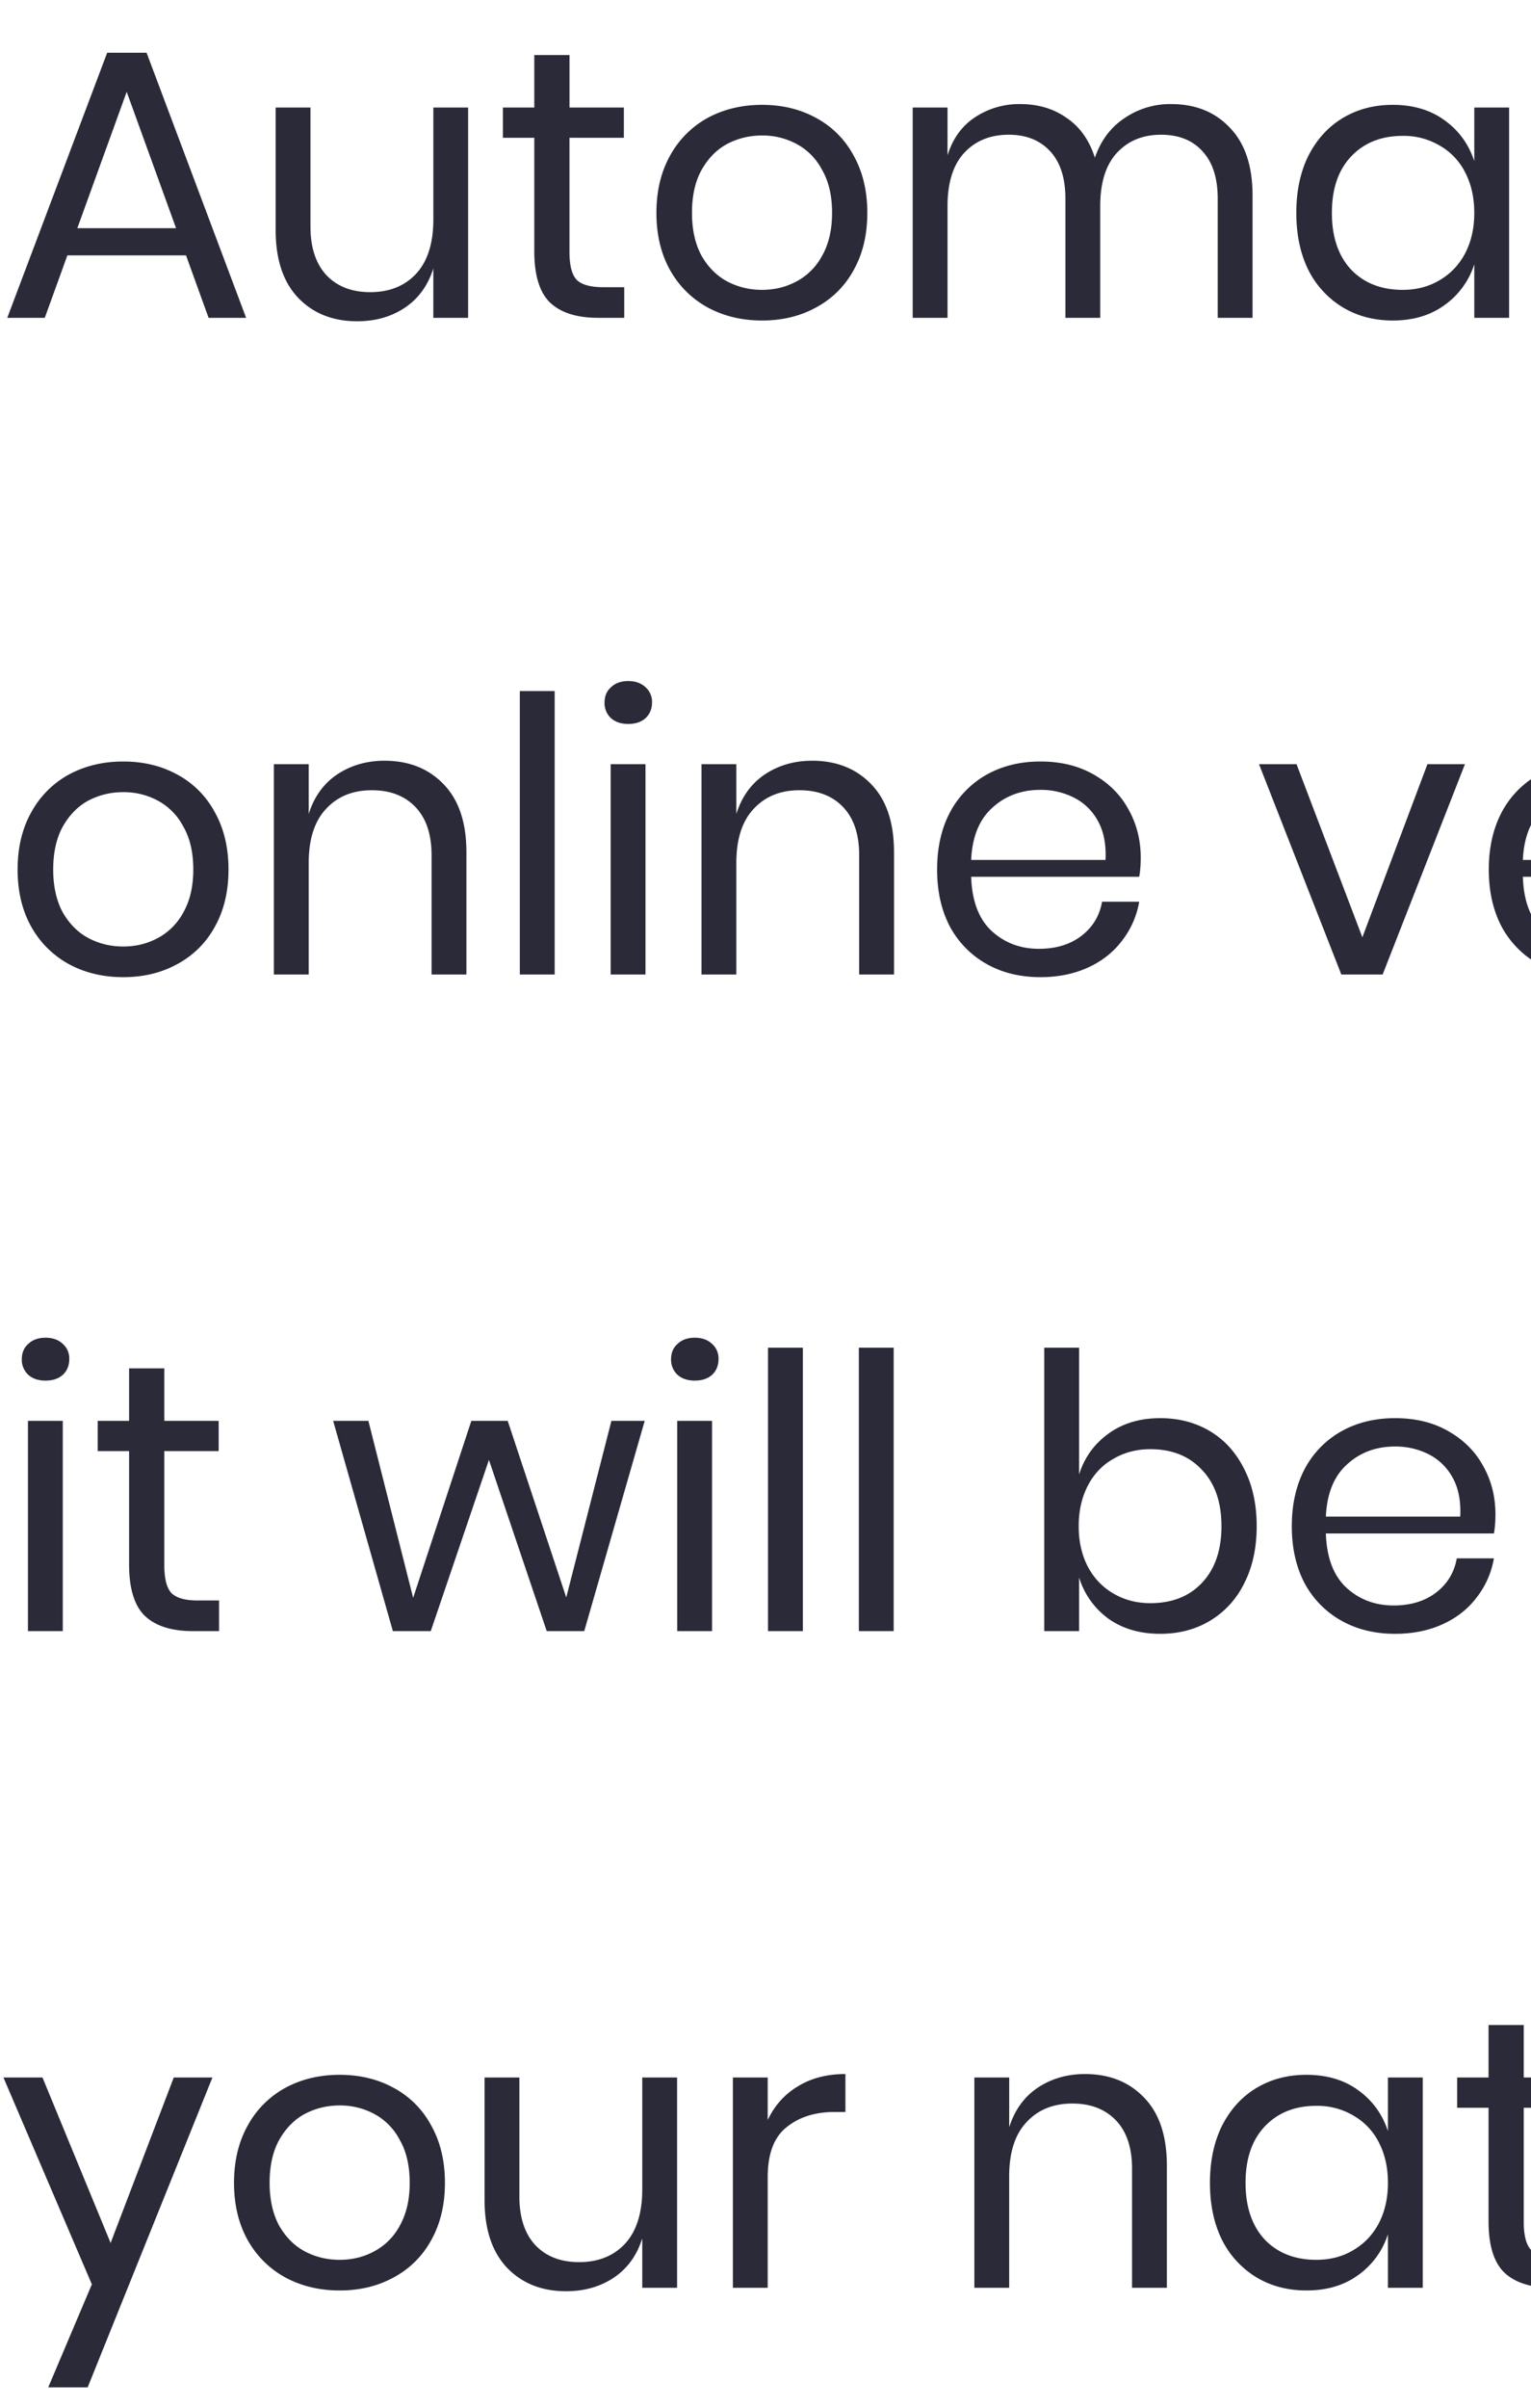 <svg width="56" height="88" fill="none" xmlns="http://www.w3.org/2000/svg"><path d="M6.804 9.334h-4.34l-.826 2.282H.266L3.92 1.928h1.442l3.64 9.688H7.63l-.826-2.282ZM6.44 8.34 4.634 3.356 2.828 8.34H6.44Zm10.683-4.41v7.686H15.85V9.81c-.196.625-.546 1.106-1.05 1.442-.494.327-1.073.49-1.736.49-.886 0-1.605-.285-2.155-.854-.551-.579-.826-1.404-.826-2.478V3.93h1.273v4.354c0 .766.197 1.358.588 1.778.393.41.925.616 1.597.616.7 0 1.26-.224 1.68-.672.42-.457.63-1.12.63-1.988V3.93h1.274Zm5.71 6.566v1.12h-.952c-.784 0-1.372-.186-1.764-.56-.383-.373-.574-.998-.574-1.876V5.036h-1.148V3.93h1.148V2.012h1.288V3.93h1.988v1.106H20.83v4.172c0 .495.088.835.266 1.022.186.178.504.266.952.266h.784Zm5.04-6.664c.738 0 1.396.159 1.974.476A3.35 3.35 0 0 1 31.22 5.68c.336.598.504 1.298.504 2.1 0 .803-.168 1.503-.504 2.1a3.372 3.372 0 0 1-1.372 1.358c-.578.318-1.236.476-1.974.476-.737 0-1.4-.159-1.988-.476a3.49 3.49 0 0 1-1.372-1.358c-.336-.597-.504-1.297-.504-2.1 0-.802.168-1.502.504-2.1a3.465 3.465 0 0 1 1.372-1.372c.588-.317 1.25-.476 1.988-.476Zm0 1.12c-.457 0-.882.103-1.274.308-.382.206-.695.523-.938.952-.233.42-.35.943-.35 1.568 0 .616.117 1.139.35 1.568.243.42.556.733.938.938.392.206.817.308 1.274.308.458 0 .878-.102 1.26-.308a2.27 2.27 0 0 0 .938-.938c.243-.43.364-.952.364-1.568 0-.625-.121-1.148-.364-1.568a2.252 2.252 0 0 0-.938-.952 2.622 2.622 0 0 0-1.26-.308Zm14.96-1.148c.896 0 1.615.29 2.156.868.551.57.826 1.396.826 2.478v4.466h-1.274V7.262c0-.756-.186-1.334-.56-1.736-.364-.401-.868-.602-1.512-.602-.672 0-1.213.224-1.624.672-.401.439-.602 1.088-.602 1.946v4.074H38.97V7.262c0-.756-.186-1.334-.56-1.736-.373-.401-.877-.602-1.512-.602-.681 0-1.227.224-1.638.672-.401.439-.602 1.088-.602 1.946v4.074h-1.274V3.93h1.274v1.75c.187-.606.518-1.068.994-1.386a2.914 2.914 0 0 1 1.666-.49c.654 0 1.218.168 1.694.504.486.327.831.812 1.036 1.456.215-.625.574-1.106 1.078-1.442a2.951 2.951 0 0 1 1.708-.518Zm8.11.028c.747 0 1.377.187 1.89.56.523.374.887.873 1.093 1.498V3.93h1.273v7.686h-1.273v-1.96a2.905 2.905 0 0 1-1.093 1.498c-.513.373-1.143.56-1.89.56-.68 0-1.287-.159-1.82-.476a3.348 3.348 0 0 1-1.26-1.358c-.298-.597-.447-1.297-.447-2.1 0-.802.149-1.502.448-2.1.308-.597.728-1.054 1.26-1.372.532-.317 1.138-.476 1.82-.476Zm.364 1.134c-.784 0-1.413.252-1.89.756-.466.495-.7 1.18-.7 2.058 0 .878.234 1.568.7 2.072.477.495 1.106.742 1.89.742.505 0 .953-.117 1.344-.35.402-.233.714-.56.938-.98.224-.43.337-.924.337-1.484 0-.56-.113-1.054-.337-1.484a2.322 2.322 0 0 0-.938-.98 2.577 2.577 0 0 0-1.344-.35Zm9.588 5.53v1.12h-.952c-.784 0-1.372-.186-1.764-.56-.383-.373-.574-.998-.574-1.876V5.036h-1.148V3.93h1.148V2.012h1.288V3.93h1.988v1.106h-1.988v4.172c0 .495.089.835.266 1.022.187.178.504.266.952.266h.784Zm1.33-8.82c0-.233.08-.42.239-.56.158-.15.368-.224.63-.224.261 0 .471.075.63.224a.71.71 0 0 1 .238.56c0 .234-.08.425-.238.574-.159.14-.369.21-.63.21-.262 0-.472-.07-.63-.21a.754.754 0 0 1-.238-.574Zm1.499 2.254v7.686H62.45V3.93h1.274Zm5.45-.098c.98 0 1.792.262 2.436.784.644.523 1.04 1.223 1.19 2.1h-1.344c-.093-.55-.35-.98-.77-1.288-.41-.317-.924-.476-1.54-.476-.448 0-.859.103-1.232.308-.364.206-.658.523-.882.952-.224.42-.336.943-.336 1.568 0 .626.112 1.153.336 1.582.224.42.518.733.882.938.373.205.784.308 1.232.308.616 0 1.13-.159 1.54-.476.42-.317.677-.751.77-1.302H72.8c-.15.887-.546 1.591-1.19 2.114-.644.513-1.456.77-2.436.77-.737 0-1.39-.159-1.96-.476A3.421 3.421 0 0 1 65.87 9.88c-.317-.597-.476-1.297-.476-2.1 0-.802.159-1.502.476-2.1a3.399 3.399 0 0 1 1.344-1.372c.57-.317 1.223-.476 1.96-.476Zm8.443 0c.747 0 1.377.187 1.89.56.523.374.887.873 1.092 1.498V3.93h1.274v7.686H80.6v-1.96a2.905 2.905 0 0 1-1.092 1.498c-.513.373-1.143.56-1.89.56-.681 0-1.288-.159-1.82-.476a3.348 3.348 0 0 1-1.26-1.358c-.298-.597-.448-1.297-.448-2.1 0-.802.15-1.502.448-2.1.308-.597.728-1.054 1.26-1.372.532-.317 1.139-.476 1.82-.476Zm.364 1.134c-.784 0-1.414.252-1.89.756-.466.495-.7 1.18-.7 2.058 0 .878.234 1.568.7 2.072.476.495 1.106.742 1.89.742.504 0 .952-.117 1.344-.35.402-.233.714-.56.938-.98.224-.43.336-.924.336-1.484 0-.56-.112-1.054-.336-1.484a2.322 2.322 0 0 0-.938-.98 2.577 2.577 0 0 0-1.344-.35Zm7.194-3.71v10.36H83.9V1.256h1.274Zm3.322 0v10.36h-1.274V1.256h1.274Zm2.58 2.674 2.492 6.048 2.31-6.048h1.414L92.73 15.256h-1.442l1.596-3.766-3.234-7.56h1.428Zm13.993-.098c.747 0 1.377.187 1.89.56.523.374.887.873 1.092 1.498V3.93h1.274v7.812c0 .71-.149 1.34-.448 1.89a3.21 3.21 0 0 1-1.26 1.288c-.541.308-1.171.462-1.89.462-1.036 0-1.88-.252-2.534-.756-.653-.494-1.068-1.166-1.246-2.016h1.26c.15.514.43.915.84 1.204.42.299.957.448 1.61.448.691 0 1.26-.224 1.708-.672.458-.438.686-1.054.686-1.848V9.656a2.901 2.901 0 0 1-1.092 1.498c-.513.373-1.143.56-1.89.56-.681 0-1.288-.159-1.82-.476a3.348 3.348 0 0 1-1.26-1.358c-.298-.597-.448-1.297-.448-2.1 0-.802.15-1.502.448-2.1.308-.597.728-1.054 1.26-1.372.532-.317 1.139-.476 1.82-.476Zm.364 1.134c-.784 0-1.414.252-1.89.756-.466.495-.7 1.18-.7 2.058 0 .878.234 1.568.7 2.072.476.495 1.106.742 1.89.742.504 0 .952-.117 1.344-.35.402-.233.714-.56.938-.98.224-.43.336-.924.336-1.484 0-.56-.112-1.054-.336-1.484a2.317 2.317 0 0 0-.938-.98 2.577 2.577 0 0 0-1.344-.35Zm12.99 2.38c0 .27-.019.504-.056.7h-6.146c.028.878.275 1.536.742 1.974.476.439 1.055.658 1.736.658.616 0 1.129-.154 1.54-.462.42-.317.677-.737.77-1.26h1.358a3.18 3.18 0 0 1-.63 1.428c-.317.42-.733.747-1.246.98-.513.233-1.092.35-1.736.35-.737 0-1.391-.159-1.96-.476a3.425 3.425 0 0 1-1.344-1.358c-.317-.597-.476-1.297-.476-2.1 0-.802.159-1.502.476-2.1a3.403 3.403 0 0 1 1.344-1.372c.569-.317 1.223-.476 1.96-.476.747 0 1.395.159 1.946.476.56.318.985.742 1.274 1.274.299.532.448 1.12.448 1.764Zm-1.288.084c.028-.57-.065-1.045-.28-1.428a2.05 2.05 0 0 0-.882-.854 2.683 2.683 0 0 0-1.218-.28c-.7 0-1.288.22-1.764.658-.476.43-.733 1.064-.77 1.904h4.914Zm6.622 3.066v1.12h-.952c-.784 0-1.372-.186-1.764-.56-.382-.373-.574-.998-.574-1.876V5.036h-1.148V3.93h1.148V2.012h1.288V3.93h1.988v1.106h-1.988v4.172c0 .495.089.835.266 1.022.187.178.504.266.952.266h.784Zm8.682 0v1.12h-.952c-.784 0-1.372-.186-1.764-.56-.383-.373-.574-.998-.574-1.876V5.036h-1.148V3.93h1.148V2.012h1.288V3.93h1.988v1.106h-1.988v4.172c0 .495.089.835.266 1.022.187.178.504.266.952.266h.784Zm5.041-6.664c.737 0 1.395.159 1.974.476a3.352 3.352 0 0 1 1.372 1.372c.336.598.504 1.298.504 2.1 0 .803-.168 1.503-.504 2.1a3.374 3.374 0 0 1-1.372 1.358c-.579.318-1.237.476-1.974.476-.738 0-1.4-.159-1.988-.476a3.487 3.487 0 0 1-1.372-1.358c-.336-.597-.504-1.297-.504-2.1 0-.802.168-1.502.504-2.1a3.462 3.462 0 0 1 1.372-1.372c.588-.317 1.25-.476 1.988-.476Zm0 1.12c-.458 0-.882.103-1.274.308-.383.206-.696.523-.938.952-.234.42-.35.943-.35 1.568 0 .616.116 1.139.35 1.568.242.42.555.733.938.938.392.206.816.308 1.274.308.457 0 .877-.102 1.26-.308.392-.205.704-.518.938-.938.242-.43.364-.952.364-1.568 0-.625-.122-1.148-.364-1.568-.234-.43-.546-.746-.938-.952a2.624 2.624 0 0 0-1.26-.308Zm12.637 5.544v1.12h-.952c-.784 0-1.372-.186-1.764-.56-.383-.373-.574-.998-.574-1.876V5.036h-1.148V3.93h1.148V2.012h1.288V3.93h1.988v1.106h-1.988v4.172c0 .495.088.835.266 1.022.186.178.504.266.952.266h.784Zm5.6-6.692c.896 0 1.62.29 2.17.868.551.57.826 1.396.826 2.478v4.466h-1.274V7.262c0-.765-.196-1.353-.588-1.764-.392-.41-.924-.616-1.596-.616-.7 0-1.26.229-1.68.686-.42.448-.63 1.106-.63 1.974v4.074h-1.274V1.256h1.274V5.75c.196-.625.542-1.106 1.036-1.442.504-.336 1.083-.504 1.736-.504Zm12.02 3.542c0 .27-.018.504-.056.7h-6.146c.028.878.276 1.536.742 1.974.476.439 1.055.658 1.736.658.616 0 1.13-.154 1.54-.462.42-.317.677-.737.77-1.26h1.358a3.18 3.18 0 0 1-.63 1.428c-.317.42-.732.747-1.246.98-.513.233-1.092.35-1.736.35-.737 0-1.39-.159-1.96-.476a3.425 3.425 0 0 1-1.344-1.358c-.317-.597-.476-1.297-.476-2.1 0-.802.159-1.502.476-2.1a3.403 3.403 0 0 1 1.344-1.372c.57-.317 1.223-.476 1.96-.476.747 0 1.396.159 1.946.476.56.318.985.742 1.274 1.274.299.532.448 1.12.448 1.764Zm-1.288.084c.028-.57-.065-1.045-.28-1.428a2.04 2.04 0 0 0-.882-.854 2.683 2.683 0 0 0-1.218-.28c-.7 0-1.288.22-1.764.658-.476.43-.732 1.064-.77 1.904h4.914ZM4.508 27.832c.737 0 1.395.159 1.974.476a3.35 3.35 0 0 1 1.372 1.372c.336.598.504 1.297.504 2.1 0 .803-.168 1.503-.504 2.1a3.372 3.372 0 0 1-1.372 1.358c-.579.318-1.237.476-1.974.476-.737 0-1.4-.158-1.988-.476a3.489 3.489 0 0 1-1.372-1.358c-.336-.597-.504-1.297-.504-2.1 0-.803.168-1.503.504-2.1a3.464 3.464 0 0 1 1.372-1.372c.588-.317 1.25-.476 1.988-.476Zm0 1.12c-.457 0-.882.103-1.274.308-.383.205-.695.523-.938.952-.233.42-.35.943-.35 1.568 0 .616.117 1.139.35 1.568.243.42.555.733.938.938.392.206.817.308 1.274.308.457 0 .877-.102 1.26-.308a2.27 2.27 0 0 0 .938-.938c.243-.43.364-.952.364-1.568 0-.625-.121-1.148-.364-1.568a2.252 2.252 0 0 0-.938-.952 2.623 2.623 0 0 0-1.26-.308Zm9.556-1.148c.896 0 1.62.29 2.17.868.55.57.826 1.395.826 2.478v4.466h-1.274v-4.354c0-.765-.196-1.353-.588-1.764-.392-.41-.924-.616-1.596-.616-.7 0-1.26.229-1.68.686-.42.448-.63 1.106-.63 1.974v4.074h-1.274V27.93h1.274v1.82c.196-.625.541-1.106 1.036-1.442.504-.336 1.083-.504 1.736-.504Zm6.224-2.548v10.36h-1.274v-10.36h1.274Zm1.825.42c0-.233.079-.42.238-.56.158-.15.368-.224.63-.224.26 0 .47.075.63.224a.71.71 0 0 1 .238.56c0 .234-.08.425-.239.574-.158.14-.368.21-.63.21-.26 0-.47-.07-.63-.21a.753.753 0 0 1-.238-.574Zm1.497 2.254v7.686h-1.273V27.93h1.273Zm6.095-.126c.896 0 1.62.29 2.17.868.55.57.826 1.395.826 2.478v4.466h-1.274v-4.354c0-.765-.196-1.353-.588-1.764-.392-.41-.924-.616-1.596-.616-.7 0-1.26.229-1.68.686-.42.448-.63 1.106-.63 1.974v4.074h-1.274V27.93h1.274v1.82c.196-.625.541-1.106 1.036-1.442.504-.336 1.082-.504 1.736-.504Zm12.02 3.542c0 .27-.019.504-.056.7h-6.146c.028.877.275 1.535.742 1.974.476.439 1.054.658 1.736.658.616 0 1.13-.154 1.54-.462.42-.317.677-.737.77-1.26h1.358a3.187 3.187 0 0 1-.63 1.428c-.318.42-.733.747-1.246.98-.514.233-1.092.35-1.736.35-.738 0-1.39-.158-1.96-.476a3.421 3.421 0 0 1-1.344-1.358c-.318-.597-.476-1.297-.476-2.1 0-.803.158-1.503.476-2.1a3.399 3.399 0 0 1 1.344-1.372c.57-.317 1.222-.476 1.96-.476.746 0 1.395.159 1.946.476.56.317.984.742 1.274 1.274.298.532.448 1.12.448 1.764Zm-1.288.084c.028-.57-.066-1.045-.28-1.428a2.047 2.047 0 0 0-.882-.854 2.685 2.685 0 0 0-1.218-.28c-.7 0-1.288.22-1.764.658-.476.43-.733 1.064-.77 1.904h4.914Zm9.395 2.828 2.38-6.328h1.372l-3.01 7.686h-1.512l-3.01-7.686h1.372l2.408 6.328Zm12.072-2.912c0 .27-.018.504-.056.7h-6.145c.027.877.275 1.535.741 1.974.476.439 1.055.658 1.736.658.617 0 1.13-.154 1.54-.462.42-.317.677-.737.77-1.26h1.358a3.187 3.187 0 0 1-.63 1.428c-.317.42-.732.747-1.246.98-.513.233-1.092.35-1.736.35-.737 0-1.39-.158-1.96-.476a3.421 3.421 0 0 1-1.344-1.358c-.317-.597-.476-1.297-.476-2.1 0-.803.16-1.503.476-2.1a3.399 3.399 0 0 1 1.344-1.372c.57-.317 1.223-.476 1.96-.476.747 0 1.396.159 1.947.476.56.317.984.742 1.273 1.274.3.532.448 1.12.448 1.764Zm-1.288.084c.029-.57-.065-1.045-.28-1.428a2.047 2.047 0 0 0-.881-.854 2.685 2.685 0 0 0-1.218-.28c-.7 0-1.288.22-1.765.658-.476.43-.732 1.064-.77 1.904h4.915Zm4.229-1.946c.252-.532.62-.943 1.106-1.232.485-.299 1.064-.448 1.736-.448v1.386h-.392c-.719 0-1.307.187-1.764.56-.458.364-.686.97-.686 1.82v4.046H63.57V27.93h1.274v1.554Zm6.507-1.652c.868 0 1.563.229 2.086.686.532.448.854 1.055.966 1.82h-1.218a1.722 1.722 0 0 0-.574-1.12c-.317-.299-.747-.448-1.288-.448-.457 0-.817.112-1.078.336-.252.215-.378.509-.378.882 0 .28.084.509.252.686.177.168.392.299.644.392.261.084.616.178 1.064.28.57.13 1.026.266 1.372.406.355.13.653.345.896.644.252.299.378.7.378 1.204 0 .625-.238 1.134-.714 1.526-.467.392-1.092.588-1.876.588-.915 0-1.662-.22-2.24-.658-.579-.438-.92-1.05-1.022-1.834h1.232c.046.467.247.845.602 1.134.364.29.84.434 1.428.434.439 0 .78-.112 1.022-.336.252-.224.378-.518.378-.882 0-.299-.089-.537-.266-.714a1.745 1.745 0 0 0-.658-.406 9.644 9.644 0 0 0-1.078-.294c-.57-.13-1.027-.261-1.372-.392a2.18 2.18 0 0 1-.868-.616c-.234-.29-.35-.676-.35-1.162 0-.644.238-1.162.714-1.554.476-.401 1.124-.602 1.946-.602Zm4.6-2.156c0-.233.08-.42.238-.56.159-.15.369-.224.63-.224.262 0 .472.075.63.224a.71.71 0 0 1 .238.56c0 .234-.079.425-.238.574-.158.14-.368.21-.63.21-.261 0-.471-.07-.63-.21a.753.753 0 0 1-.238-.574Zm1.498 2.254v7.686h-1.274V27.93h1.274Zm5.535-.098c.737 0 1.395.159 1.974.476a3.35 3.35 0 0 1 1.372 1.372c.336.598.504 1.297.504 2.1 0 .803-.168 1.503-.504 2.1a3.372 3.372 0 0 1-1.372 1.358c-.58.318-1.237.476-1.974.476-.738 0-1.4-.158-1.988-.476a3.489 3.489 0 0 1-1.372-1.358c-.336-.597-.504-1.297-.504-2.1 0-.803.168-1.503.504-2.1a3.464 3.464 0 0 1 1.372-1.372c.588-.317 1.25-.476 1.988-.476Zm0 1.12c-.458 0-.882.103-1.274.308-.383.205-.696.523-.938.952-.234.42-.35.943-.35 1.568 0 .616.116 1.139.35 1.568.242.42.555.733.938.938.392.206.816.308 1.274.308.457 0 .877-.102 1.26-.308a2.27 2.27 0 0 0 .938-.938c.242-.43.364-.952.364-1.568 0-.625-.122-1.148-.364-1.568a2.253 2.253 0 0 0-.938-.952 2.623 2.623 0 0 0-1.26-.308Zm9.556-1.148c.896 0 1.619.29 2.17.868.55.57.826 1.395.826 2.478v4.466h-1.274v-4.354c0-.765-.196-1.353-.588-1.764-.392-.41-.924-.616-1.596-.616-.7 0-1.26.229-1.68.686-.42.448-.63 1.106-.63 1.974v4.074h-1.274V27.93h1.274v1.82c.196-.625.541-1.106 1.036-1.442.504-.336 1.082-.504 1.736-.504Zm11.895.028c.737 0 1.395.159 1.974.476a3.352 3.352 0 0 1 1.372 1.372c.336.598.504 1.297.504 2.1 0 .803-.168 1.503-.504 2.1a3.374 3.374 0 0 1-1.372 1.358c-.579.318-1.237.476-1.974.476-.738 0-1.4-.158-1.988-.476a3.487 3.487 0 0 1-1.372-1.358c-.336-.597-.504-1.297-.504-2.1 0-.803.168-1.503.504-2.1a3.462 3.462 0 0 1 1.372-1.372c.588-.317 1.25-.476 1.988-.476Zm0 1.12c-.458 0-.882.103-1.274.308-.383.205-.696.523-.938.952-.234.42-.35.943-.35 1.568 0 .616.116 1.139.35 1.568.242.42.555.733.938.938.392.206.816.308 1.274.308.457 0 .877-.102 1.26-.308.392-.205.704-.518.938-.938.242-.43.364-.952.364-1.568 0-.625-.122-1.148-.364-1.568-.234-.43-.546-.747-.938-.952a2.625 2.625 0 0 0-1.26-.308Zm8.912-2.842c-.682-.01-1.158.108-1.428.35-.262.243-.392.663-.392 1.26v.21h1.82v1.12h-1.82v6.566h-1.274V29.05h-1.106v-1.12h1.106v-.308c0-1.838 1.031-2.716 3.094-2.632v1.12Zm14.292 1.694c.896 0 1.615.29 2.156.868.551.57.826 1.395.826 2.478v4.466h-1.274v-4.354c0-.756-.187-1.335-.56-1.736-.364-.401-.868-.602-1.512-.602-.672 0-1.213.224-1.624.672-.401.439-.602 1.087-.602 1.946v4.074h-1.274v-4.354c0-.756-.187-1.335-.56-1.736-.373-.401-.877-.602-1.512-.602-.681 0-1.227.224-1.638.672-.401.439-.602 1.087-.602 1.946v4.074h-1.274V27.93h1.274v1.75c.187-.607.518-1.069.994-1.386a2.913 2.913 0 0 1 1.666-.49c.653 0 1.218.168 1.694.504.485.327.831.812 1.036 1.456.215-.625.574-1.106 1.078-1.442a2.95 2.95 0 0 1 1.708-.518Zm12.03 3.542c0 .27-.019.504-.056.7h-6.146c.028.877.275 1.535.742 1.974.476.439 1.055.658 1.736.658.616 0 1.129-.154 1.54-.462.42-.317.677-.737.77-1.26h1.358a3.18 3.18 0 0 1-.63 1.428c-.317.42-.733.747-1.246.98-.513.233-1.092.35-1.736.35-.737 0-1.391-.158-1.96-.476a3.425 3.425 0 0 1-1.344-1.358c-.317-.597-.476-1.297-.476-2.1 0-.803.159-1.503.476-2.1a3.403 3.403 0 0 1 1.344-1.372c.569-.317 1.223-.476 1.96-.476.747 0 1.395.159 1.946.476.56.317.985.742 1.274 1.274.299.532.448 1.12.448 1.764Zm-1.288.084c.028-.57-.065-1.045-.28-1.428a2.05 2.05 0 0 0-.882-.854 2.683 2.683 0 0 0-1.218-.28c-.7 0-1.288.22-1.764.658-.476.43-.733 1.064-.77 1.904h4.914Zm7-3.626c.896 0 1.62.29 2.17.868.551.57.826 1.395.826 2.478v4.466h-1.274v-4.354c0-.765-.196-1.353-.588-1.764-.392-.41-.924-.616-1.596-.616-.7 0-1.26.229-1.68.686-.42.448-.63 1.106-.63 1.974v4.074h-1.274V27.93h1.274v1.82c.196-.625.542-1.106 1.036-1.442.504-.336 1.083-.504 1.736-.504Zm11.783.126v7.686h-1.274V33.81c-.196.625-.546 1.106-1.05 1.442-.495.327-1.074.49-1.736.49-.887 0-1.606-.284-2.156-.854-.551-.578-.826-1.404-.826-2.478v-4.48h1.274v4.354c0 .766.196 1.358.588 1.778.392.41.924.616 1.596.616.7 0 1.26-.224 1.68-.672.42-.457.63-1.12.63-1.988V27.93h1.274Zm15.398 2.016v1.078h-10.29v-1.078h10.29ZM.798 49.676c0-.233.08-.42.238-.56.159-.15.369-.224.63-.224s.471.075.63.224a.71.71 0 0 1 .238.56c0 .233-.08.425-.238.574-.159.14-.369.21-.63.21s-.471-.07-.63-.21a.753.753 0 0 1-.238-.574Zm1.498 2.254v7.686H1.022V51.93h1.274Zm5.716 6.566v1.12H7.06c-.784 0-1.372-.187-1.764-.56-.382-.373-.574-.998-.574-1.876v-4.144H3.574V51.93h1.148v-1.918H6.01v1.918h1.988v1.106H6.01v4.172c0 .495.089.836.266 1.022.187.178.504.266.952.266h.784Zm15.57-6.566-2.212 7.686h-1.372l-2.114-6.258-2.128 6.258H14.37l-2.184-7.686h1.288l1.638 6.468 2.128-6.468h1.33l2.142 6.454 1.652-6.454h1.218Zm.964-2.254c0-.233.08-.42.238-.56.159-.15.369-.224.63-.224s.471.075.63.224a.71.71 0 0 1 .238.56c0 .233-.08.425-.238.574-.159.14-.369.21-.63.21s-.471-.07-.63-.21a.754.754 0 0 1-.238-.574Zm1.498 2.254v7.686H24.77V51.93h1.274Zm3.322-2.674v10.36h-1.274v-10.36h1.274Zm3.323 0v10.36h-1.274v-10.36h1.274Zm9.749 2.576c.681 0 1.288.159 1.82.476.532.318.947.775 1.246 1.372.308.598.462 1.297.462 2.1 0 .803-.154 1.503-.462 2.1a3.255 3.255 0 0 1-1.246 1.358c-.532.318-1.139.476-1.82.476-.747 0-1.382-.186-1.904-.56a2.932 2.932 0 0 1-1.064-1.498v1.96h-1.274v-10.36h1.274v4.634c.196-.616.55-1.11 1.064-1.484.523-.383 1.157-.574 1.904-.574Zm-.364 1.134c-.495 0-.943.117-1.344.35-.401.224-.714.55-.938.98-.224.43-.336.924-.336 1.484 0 .56.112 1.055.336 1.484.224.42.536.747.938.98.401.233.85.35 1.344.35.793 0 1.423-.247 1.89-.742.476-.504.714-1.194.714-2.072 0-.877-.238-1.563-.714-2.058-.467-.504-1.097-.756-1.89-.756Zm12.625 2.38c0 .27-.018.504-.056.7h-6.146c.028.877.276 1.535.742 1.974.476.439 1.055.658 1.736.658.616 0 1.13-.154 1.54-.462.42-.317.677-.737.77-1.26h1.358a3.187 3.187 0 0 1-.63 1.428c-.317.42-.732.747-1.246.98-.513.233-1.092.35-1.736.35-.737 0-1.39-.158-1.96-.476a3.421 3.421 0 0 1-1.344-1.358c-.317-.597-.476-1.297-.476-2.1 0-.803.16-1.502.476-2.1a3.399 3.399 0 0 1 1.344-1.372c.57-.317 1.223-.476 1.96-.476.747 0 1.396.159 1.946.476.56.318.985.742 1.274 1.274.3.532.448 1.12.448 1.764Zm-1.288.084c.028-.57-.065-1.045-.28-1.428a2.046 2.046 0 0 0-.882-.854 2.685 2.685 0 0 0-1.218-.28c-.7 0-1.288.22-1.764.658-.476.43-.732 1.064-.77 1.904h4.914Zm10.082 3.066v1.12h-.952c-.784 0-1.372-.187-1.764-.56-.383-.373-.574-.998-.574-1.876v-4.144h-1.148V51.93h1.148v-1.918h1.288v1.918h1.988v1.106H61.49v4.172c0 .495.088.836.266 1.022.186.178.504.266.952.266h.784Zm2.828-5.012c.252-.532.621-.943 1.106-1.232.486-.299 1.064-.448 1.736-.448v1.386h-.392c-.718 0-1.306.187-1.764.56-.457.364-.686.97-.686 1.82v4.046h-1.274V51.93h1.274v1.554Zm7.25-1.652c.746 0 1.376.187 1.89.56.522.373.886.873 1.091 1.498v-1.96h1.274v7.686h-1.274v-1.96a2.905 2.905 0 0 1-1.092 1.498c-.513.373-1.143.56-1.89.56-.68 0-1.288-.158-1.82-.476a3.348 3.348 0 0 1-1.26-1.358c-.298-.597-.448-1.297-.448-2.1 0-.803.15-1.502.448-2.1.308-.597.728-1.054 1.26-1.372.532-.317 1.14-.476 1.82-.476Zm.363 1.134c-.784 0-1.414.252-1.89.756-.466.495-.7 1.18-.7 2.058 0 .877.234 1.568.7 2.072.476.495 1.106.742 1.89.742.504 0 .952-.117 1.344-.35.402-.233.714-.56.938-.98.224-.43.336-.924.336-1.484 0-.56-.112-1.055-.336-1.484a2.321 2.321 0 0 0-.938-.98 2.577 2.577 0 0 0-1.344-.35Zm9.966-1.162c.896 0 1.62.29 2.17.868.55.57.826 1.396.826 2.478v4.466h-1.274v-4.354c0-.765-.196-1.353-.588-1.764-.392-.41-.924-.616-1.596-.616-.7 0-1.26.229-1.68.686-.42.448-.63 1.106-.63 1.974v4.074h-1.274V51.93h1.274v1.82c.196-.625.541-1.106 1.036-1.442.504-.336 1.083-.504 1.736-.504Zm7.358.028c.868 0 1.564.229 2.086.686.532.448.854 1.055.966 1.82h-1.218a1.722 1.722 0 0 0-.574-1.12c-.317-.299-.746-.448-1.288-.448-.457 0-.817.112-1.078.336-.252.215-.378.509-.378.882 0 .28.084.509.252.686.178.168.392.299.644.392.261.084.616.177 1.064.28.57.13 1.027.266 1.372.406.355.13.654.345.896.644.252.299.378.7.378 1.204 0 .625-.238 1.134-.714 1.526-.466.392-1.092.588-1.876.588-.915 0-1.661-.22-2.24-.658-.578-.438-.92-1.05-1.022-1.834h1.232c.047.467.247.845.602 1.134.364.29.84.434 1.428.434.439 0 .78-.112 1.022-.336.252-.224.378-.518.378-.882 0-.299-.088-.537-.266-.714a1.744 1.744 0 0 0-.658-.406 9.632 9.632 0 0 0-1.078-.294c-.57-.13-1.026-.261-1.372-.392a2.181 2.181 0 0 1-.868-.616c-.233-.29-.35-.676-.35-1.162 0-.644.238-1.162.714-1.554.476-.401 1.125-.602 1.946-.602Zm6.099-2.576v10.36h-1.275v-10.36h1.275Zm5.198 2.576c.746 0 1.376.187 1.89.56.522.373.886.873 1.092 1.498v-1.96h1.274v7.686h-1.274v-1.96a2.912 2.912 0 0 1-1.092 1.498c-.514.373-1.144.56-1.89.56-.682 0-1.288-.158-1.82-.476a3.349 3.349 0 0 1-1.26-1.358c-.299-.597-.448-1.297-.448-2.1 0-.803.15-1.502.448-2.1.308-.597.728-1.054 1.26-1.372.532-.317 1.138-.476 1.82-.476Zm.364 1.134c-.784 0-1.414.252-1.89.756-.467.495-.7 1.18-.7 2.058 0 .877.233 1.568.7 2.072.476.495 1.106.742 1.89.742.504 0 .952-.117 1.344-.35.401-.233.714-.56.938-.98.224-.43.336-.924.336-1.484 0-.56-.112-1.055-.336-1.484a2.324 2.324 0 0 0-.938-.98 2.577 2.577 0 0 0-1.344-.35Zm9.587 5.53v1.12h-.952c-.784 0-1.372-.187-1.764-.56-.382-.373-.574-.998-.574-1.876v-4.144h-1.148V51.93h1.148v-1.918h1.288v1.918h1.988v1.106h-1.988v4.172c0 .495.089.836.266 1.022.187.178.504.266.952.266h.784Zm8.625-3.15c0 .27-.019.504-.056.7h-6.146c.028.877.275 1.535.742 1.974.476.439 1.055.658 1.736.658.616 0 1.129-.154 1.54-.462.42-.317.677-.737.77-1.26h1.358a3.18 3.18 0 0 1-.63 1.428c-.317.42-.733.747-1.246.98-.513.233-1.092.35-1.736.35-.737 0-1.391-.158-1.96-.476a3.425 3.425 0 0 1-1.344-1.358c-.317-.597-.476-1.297-.476-2.1 0-.803.159-1.502.476-2.1a3.403 3.403 0 0 1 1.344-1.372c.569-.317 1.223-.476 1.96-.476.747 0 1.395.159 1.946.476.56.318.985.742 1.274 1.274.299.532.448 1.12.448 1.764Zm-1.288.084c.028-.57-.065-1.045-.28-1.428a2.05 2.05 0 0 0-.882-.854 2.683 2.683 0 0 0-1.218-.28c-.7 0-1.288.22-1.764.658-.476.43-.733 1.064-.77 1.904h4.914Zm6.104-3.598c.747 0 1.377.187 1.89.56.523.373.887.873 1.092 1.498v-4.634h1.274v10.36h-1.274v-1.96a2.901 2.901 0 0 1-1.092 1.498c-.513.373-1.143.56-1.89.56-.681 0-1.288-.158-1.82-.476a3.348 3.348 0 0 1-1.26-1.358c-.298-.597-.448-1.297-.448-2.1 0-.803.15-1.502.448-2.1.308-.597.728-1.054 1.26-1.372.532-.317 1.139-.476 1.82-.476Zm.364 1.134c-.784 0-1.414.252-1.89.756-.466.495-.7 1.18-.7 2.058 0 .877.234 1.568.7 2.072.476.495 1.106.742 1.89.742.504 0 .952-.117 1.344-.35.402-.233.714-.56.938-.98.224-.43.336-.924.336-1.484 0-.56-.112-1.055-.336-1.484a2.318 2.318 0 0 0-.938-.98 2.577 2.577 0 0 0-1.344-.35Zm9.155-3.29c0-.233.079-.42.238-.56.159-.15.369-.224.63-.224s.471.075.63.224c.159.14.238.327.238.56a.752.752 0 0 1-.238.574c-.159.14-.369.21-.63.21s-.471-.07-.63-.21a.752.752 0 0 1-.238-.574Zm1.498 2.254v7.686h-1.274V51.93h1.274Zm6.094-.126c.896 0 1.62.29 2.17.868.551.57.826 1.396.826 2.478v4.466h-1.274v-4.354c0-.765-.196-1.353-.588-1.764-.392-.41-.924-.616-1.596-.616-.7 0-1.26.229-1.68.686-.42.448-.63 1.106-.63 1.974v4.074h-1.274V51.93h1.274v1.82c.196-.625.542-1.106 1.036-1.442.504-.336 1.083-.504 1.736-.504Zm8.618 6.692v1.12h-.952c-.784 0-1.372-.187-1.764-.56-.382-.373-.574-.998-.574-1.876v-4.144h-1.148V51.93h1.148v-1.918h1.288v1.918h1.988v1.106h-1.988v4.172c0 .495.089.836.266 1.022.187.178.504.266.952.266h.784Zm5.041-6.664c.737 0 1.395.159 1.974.476a3.352 3.352 0 0 1 1.372 1.372c.336.598.504 1.297.504 2.1 0 .803-.168 1.503-.504 2.1a3.374 3.374 0 0 1-1.372 1.358c-.579.318-1.237.476-1.974.476-.737 0-1.4-.158-1.988-.476a3.487 3.487 0 0 1-1.372-1.358c-.336-.597-.504-1.297-.504-2.1 0-.803.168-1.502.504-2.1a3.462 3.462 0 0 1 1.372-1.372c.588-.317 1.251-.476 1.988-.476Zm0 1.12c-.457 0-.882.103-1.274.308-.383.206-.695.523-.938.952-.233.42-.35.943-.35 1.568 0 .616.117 1.139.35 1.568.243.42.555.733.938.938.392.206.817.308 1.274.308.457 0 .877-.102 1.26-.308.392-.205.705-.518.938-.938.243-.43.364-.952.364-1.568 0-.625-.121-1.148-.364-1.568a2.25 2.25 0 0 0-.938-.952 2.625 2.625 0 0 0-1.26-.308ZM1.554 75.93l2.492 6.048 2.31-6.048H7.77L3.206 87.256H1.764L3.36 83.49.126 75.93h1.428Zm10.87-.098c.737 0 1.395.159 1.974.476a3.35 3.35 0 0 1 1.372 1.372c.336.597.504 1.297.504 2.1 0 .803-.168 1.503-.504 2.1a3.372 3.372 0 0 1-1.372 1.358c-.579.317-1.237.476-1.974.476-.737 0-1.4-.159-1.988-.476a3.489 3.489 0 0 1-1.372-1.358c-.336-.597-.504-1.297-.504-2.1 0-.802.168-1.502.504-2.1a3.465 3.465 0 0 1 1.372-1.372c.588-.317 1.25-.476 1.988-.476Zm0 1.12c-.457 0-.882.103-1.274.308-.383.206-.695.523-.938.952-.233.42-.35.943-.35 1.568 0 .616.117 1.139.35 1.568.243.42.555.733.938.938.392.206.817.308 1.274.308.457 0 .877-.102 1.26-.308a2.27 2.27 0 0 0 .938-.938c.243-.43.364-.952.364-1.568 0-.625-.121-1.148-.364-1.568a2.252 2.252 0 0 0-.938-.952 2.623 2.623 0 0 0-1.26-.308Zm12.342-1.022v7.686h-1.274V81.81c-.196.626-.546 1.106-1.05 1.442-.495.327-1.073.49-1.736.49-.887 0-1.605-.285-2.156-.854-.55-.579-.826-1.404-.826-2.478v-4.48h1.274v4.354c0 .765.196 1.358.588 1.778.392.41.924.616 1.596.616.7 0 1.26-.224 1.68-.672.42-.457.63-1.12.63-1.988V75.93h1.274Zm3.315 1.554c.252-.532.62-.942 1.106-1.232.485-.298 1.064-.448 1.736-.448v1.386h-.392c-.718 0-1.306.187-1.764.56-.457.364-.686.97-.686 1.82v4.046h-1.274V75.93h1.274v1.554Zm11.604-1.68c.896 0 1.62.29 2.17.868.55.57.826 1.395.826 2.478v4.466h-1.274v-4.354c0-.765-.196-1.353-.588-1.764-.392-.41-.924-.616-1.596-.616-.7 0-1.26.229-1.68.686-.42.448-.63 1.106-.63 1.974v4.074H35.64V75.93h1.274v1.82c.196-.625.542-1.106 1.036-1.442.504-.336 1.083-.504 1.736-.504Zm8.1.028c.747 0 1.377.187 1.89.56.523.374.887.873 1.092 1.498v-1.96h1.274v7.686h-1.274v-1.96a2.906 2.906 0 0 1-1.092 1.498c-.513.374-1.143.56-1.89.56-.681 0-1.288-.159-1.82-.476a3.348 3.348 0 0 1-1.26-1.358c-.298-.597-.448-1.297-.448-2.1 0-.802.15-1.502.448-2.1.308-.597.728-1.055 1.26-1.372.532-.317 1.139-.476 1.82-.476Zm.364 1.134c-.784 0-1.414.252-1.89.756-.466.495-.7 1.18-.7 2.058 0 .877.234 1.568.7 2.072.476.495 1.106.742 1.89.742.504 0 .952-.116 1.344-.35.402-.233.714-.56.938-.98.224-.43.336-.924.336-1.484 0-.56-.112-1.055-.336-1.484a2.322 2.322 0 0 0-.938-.98 2.577 2.577 0 0 0-1.344-.35Zm9.588 5.53v1.12h-.952c-.784 0-1.372-.186-1.764-.56-.383-.373-.574-.998-.574-1.876v-4.144h-1.148V75.93h1.148v-1.918h1.288v1.918h1.988v1.106h-1.988v4.172c0 .495.089.835.266 1.022.187.177.504.266.952.266h.784Zm1.33-8.82c0-.233.08-.42.239-.56.158-.15.368-.224.63-.224.26 0 .47.075.63.224a.71.71 0 0 1 .237.56c0 .233-.079.425-.237.574-.16.14-.37.21-.63.21-.262 0-.472-.07-.63-.21a.754.754 0 0 1-.238-.574Zm1.498 2.254v7.686h-1.273V75.93h1.273Zm5.03 6.328 2.38-6.328h1.373l-3.01 7.686h-1.512l-3.01-7.686h1.372l2.408 6.328Zm12.073-2.912c0 .27-.019.504-.056.7h-6.146c.028.877.276 1.535.742 1.974.476.439 1.055.658 1.736.658.616 0 1.13-.154 1.54-.462.42-.317.677-.737.77-1.26h1.358a3.189 3.189 0 0 1-.63 1.428c-.317.42-.733.747-1.246.98-.513.233-1.092.35-1.736.35-.737 0-1.39-.159-1.96-.476a3.42 3.42 0 0 1-1.344-1.358c-.317-.597-.476-1.297-.476-2.1 0-.802.159-1.502.476-2.1a3.398 3.398 0 0 1 1.344-1.372c.57-.317 1.223-.476 1.96-.476.747 0 1.395.159 1.946.476.56.317.985.742 1.274 1.274.299.532.448 1.12.448 1.764Zm-1.288.084c.028-.57-.065-1.045-.28-1.428a2.047 2.047 0 0 0-.882-.854 2.685 2.685 0 0 0-1.218-.28c-.7 0-1.288.22-1.764.658-.476.43-.733 1.064-.77 1.904h4.914Zm7.688-6.174v10.36h-1.275v-10.36h1.274Zm5.198 2.576c.746 0 1.376.187 1.89.56.522.374.886.873 1.092 1.498v-1.96h1.274v7.686h-1.274v-1.96a2.906 2.906 0 0 1-1.092 1.498c-.514.374-1.144.56-1.89.56-.682 0-1.288-.159-1.82-.476a3.348 3.348 0 0 1-1.26-1.358c-.299-.597-.448-1.297-.448-2.1 0-.802.15-1.502.448-2.1.308-.597.728-1.055 1.26-1.372.532-.317 1.138-.476 1.82-.476Zm.364 1.134c-.784 0-1.414.252-1.89.756-.467.495-.7 1.18-.7 2.058 0 .877.233 1.568.7 2.072.476.495 1.106.742 1.89.742.504 0 .952-.116 1.344-.35.401-.233.714-.56.938-.98.224-.43.336-.924.336-1.484 0-.56-.112-1.055-.336-1.484a2.322 2.322 0 0 0-.938-.98 2.577 2.577 0 0 0-1.344-.35Zm9.965-1.162c.896 0 1.62.29 2.17.868.551.57.826 1.395.826 2.478v4.466h-1.274v-4.354c0-.765-.196-1.353-.588-1.764-.392-.41-.924-.616-1.596-.616-.7 0-1.26.229-1.68.686-.42.448-.63 1.106-.63 1.974v4.074H95.55V75.93h1.274v1.82c.196-.625.542-1.106 1.036-1.442.504-.336 1.083-.504 1.736-.504Zm8.1.028c.747 0 1.377.187 1.89.56.523.374.887.873 1.092 1.498v-1.96h1.274v7.812c0 .71-.149 1.34-.448 1.89a3.21 3.21 0 0 1-1.26 1.288c-.541.308-1.171.462-1.89.462-1.036 0-1.88-.252-2.534-.756-.653-.495-1.068-1.166-1.246-2.016h1.26c.15.514.43.915.84 1.204.42.299.957.448 1.61.448.691 0 1.26-.224 1.708-.672.458-.439.686-1.055.686-1.848v-2.086a2.901 2.901 0 0 1-1.092 1.498c-.513.374-1.143.56-1.89.56-.681 0-1.288-.159-1.82-.476a3.348 3.348 0 0 1-1.26-1.358c-.298-.597-.448-1.297-.448-2.1 0-.802.15-1.502.448-2.1.308-.597.728-1.055 1.26-1.372.532-.317 1.139-.476 1.82-.476Zm.364 1.134c-.784 0-1.414.252-1.89.756-.466.495-.7 1.18-.7 2.058 0 .877.234 1.568.7 2.072.476.495 1.106.742 1.89.742.504 0 .952-.116 1.344-.35.402-.233.714-.56.938-.98.224-.43.336-.924.336-1.484 0-.56-.112-1.055-.336-1.484a2.318 2.318 0 0 0-.938-.98 2.577 2.577 0 0 0-1.344-.35Zm12.752-1.036v7.686h-1.274V81.81c-.196.626-.546 1.106-1.05 1.442-.495.327-1.073.49-1.736.49-.887 0-1.605-.285-2.156-.854-.551-.579-.826-1.404-.826-2.478v-4.48h1.274v4.354c0 .765.196 1.358.588 1.778.392.41.924.616 1.596.616.7 0 1.26-.224 1.68-.672.42-.457.63-1.12.63-1.988V75.93h1.274Zm5.191-.098c.747 0 1.377.187 1.89.56.523.374.887.873 1.092 1.498v-1.96h1.274v7.686h-1.274v-1.96a2.901 2.901 0 0 1-1.092 1.498c-.513.374-1.143.56-1.89.56-.681 0-1.288-.159-1.82-.476a3.348 3.348 0 0 1-1.26-1.358c-.299-.597-.448-1.297-.448-2.1 0-.802.149-1.502.448-2.1.308-.597.728-1.055 1.26-1.372.532-.317 1.139-.476 1.82-.476Zm.364 1.134c-.784 0-1.414.252-1.89.756-.467.495-.7 1.18-.7 2.058 0 .877.233 1.568.7 2.072.476.495 1.106.742 1.89.742.504 0 .952-.116 1.344-.35.401-.233.714-.56.938-.98.224-.43.336-.924.336-1.484 0-.56-.112-1.055-.336-1.484a2.324 2.324 0 0 0-.938-.98 2.577 2.577 0 0 0-1.344-.35Zm9.07-1.134c.746 0 1.376.187 1.89.56.522.374.886.873 1.092 1.498v-1.96h1.274v7.812c0 .71-.15 1.34-.448 1.89-.299.55-.719.98-1.26 1.288-.542.308-1.172.462-1.89.462-1.036 0-1.881-.252-2.534-.756-.654-.495-1.069-1.166-1.246-2.016h1.26c.149.514.429.915.84 1.204.42.299.956.448 1.61.448.69 0 1.26-.224 1.708-.672.457-.439.686-1.055.686-1.848v-2.086a2.912 2.912 0 0 1-1.092 1.498c-.514.374-1.144.56-1.89.56-.682 0-1.288-.159-1.82-.476a3.348 3.348 0 0 1-1.26-1.358c-.299-.597-.448-1.297-.448-2.1 0-.802.149-1.502.448-2.1.308-.597.728-1.055 1.26-1.372.532-.317 1.138-.476 1.82-.476Zm.364 1.134c-.784 0-1.414.252-1.89.756-.467.495-.7 1.18-.7 2.058 0 .877.233 1.568.7 2.072.476.495 1.106.742 1.89.742.504 0 .952-.116 1.344-.35.401-.233.714-.56.938-.98.224-.43.336-.924.336-1.484 0-.56-.112-1.055-.336-1.484a2.324 2.324 0 0 0-.938-.98 2.577 2.577 0 0 0-1.344-.35Zm12.989 2.38c0 .27-.018.504-.056.7h-6.146c.028.877.276 1.535.742 1.974.476.439 1.055.658 1.736.658.616 0 1.13-.154 1.54-.462.42-.317.677-.737.77-1.26h1.358a3.18 3.18 0 0 1-.63 1.428c-.317.42-.732.747-1.246.98-.513.233-1.092.35-1.736.35-.737 0-1.39-.159-1.96-.476a3.425 3.425 0 0 1-1.344-1.358c-.317-.597-.476-1.297-.476-2.1 0-.802.159-1.502.476-2.1a3.403 3.403 0 0 1 1.344-1.372c.57-.317 1.223-.476 1.96-.476.747 0 1.396.159 1.946.476.56.317.985.742 1.274 1.274.299.532.448 1.12.448 1.764Zm-1.288.084c.028-.57-.065-1.045-.28-1.428a2.04 2.04 0 0 0-.882-.854 2.683 2.683 0 0 0-1.218-.28c-.7 0-1.288.22-1.764.658-.476.43-.732 1.064-.77 1.904h4.914Zm3.893 2.688v1.498h-1.54v-1.498h1.54Z" fill="#2A2A38"/></svg>